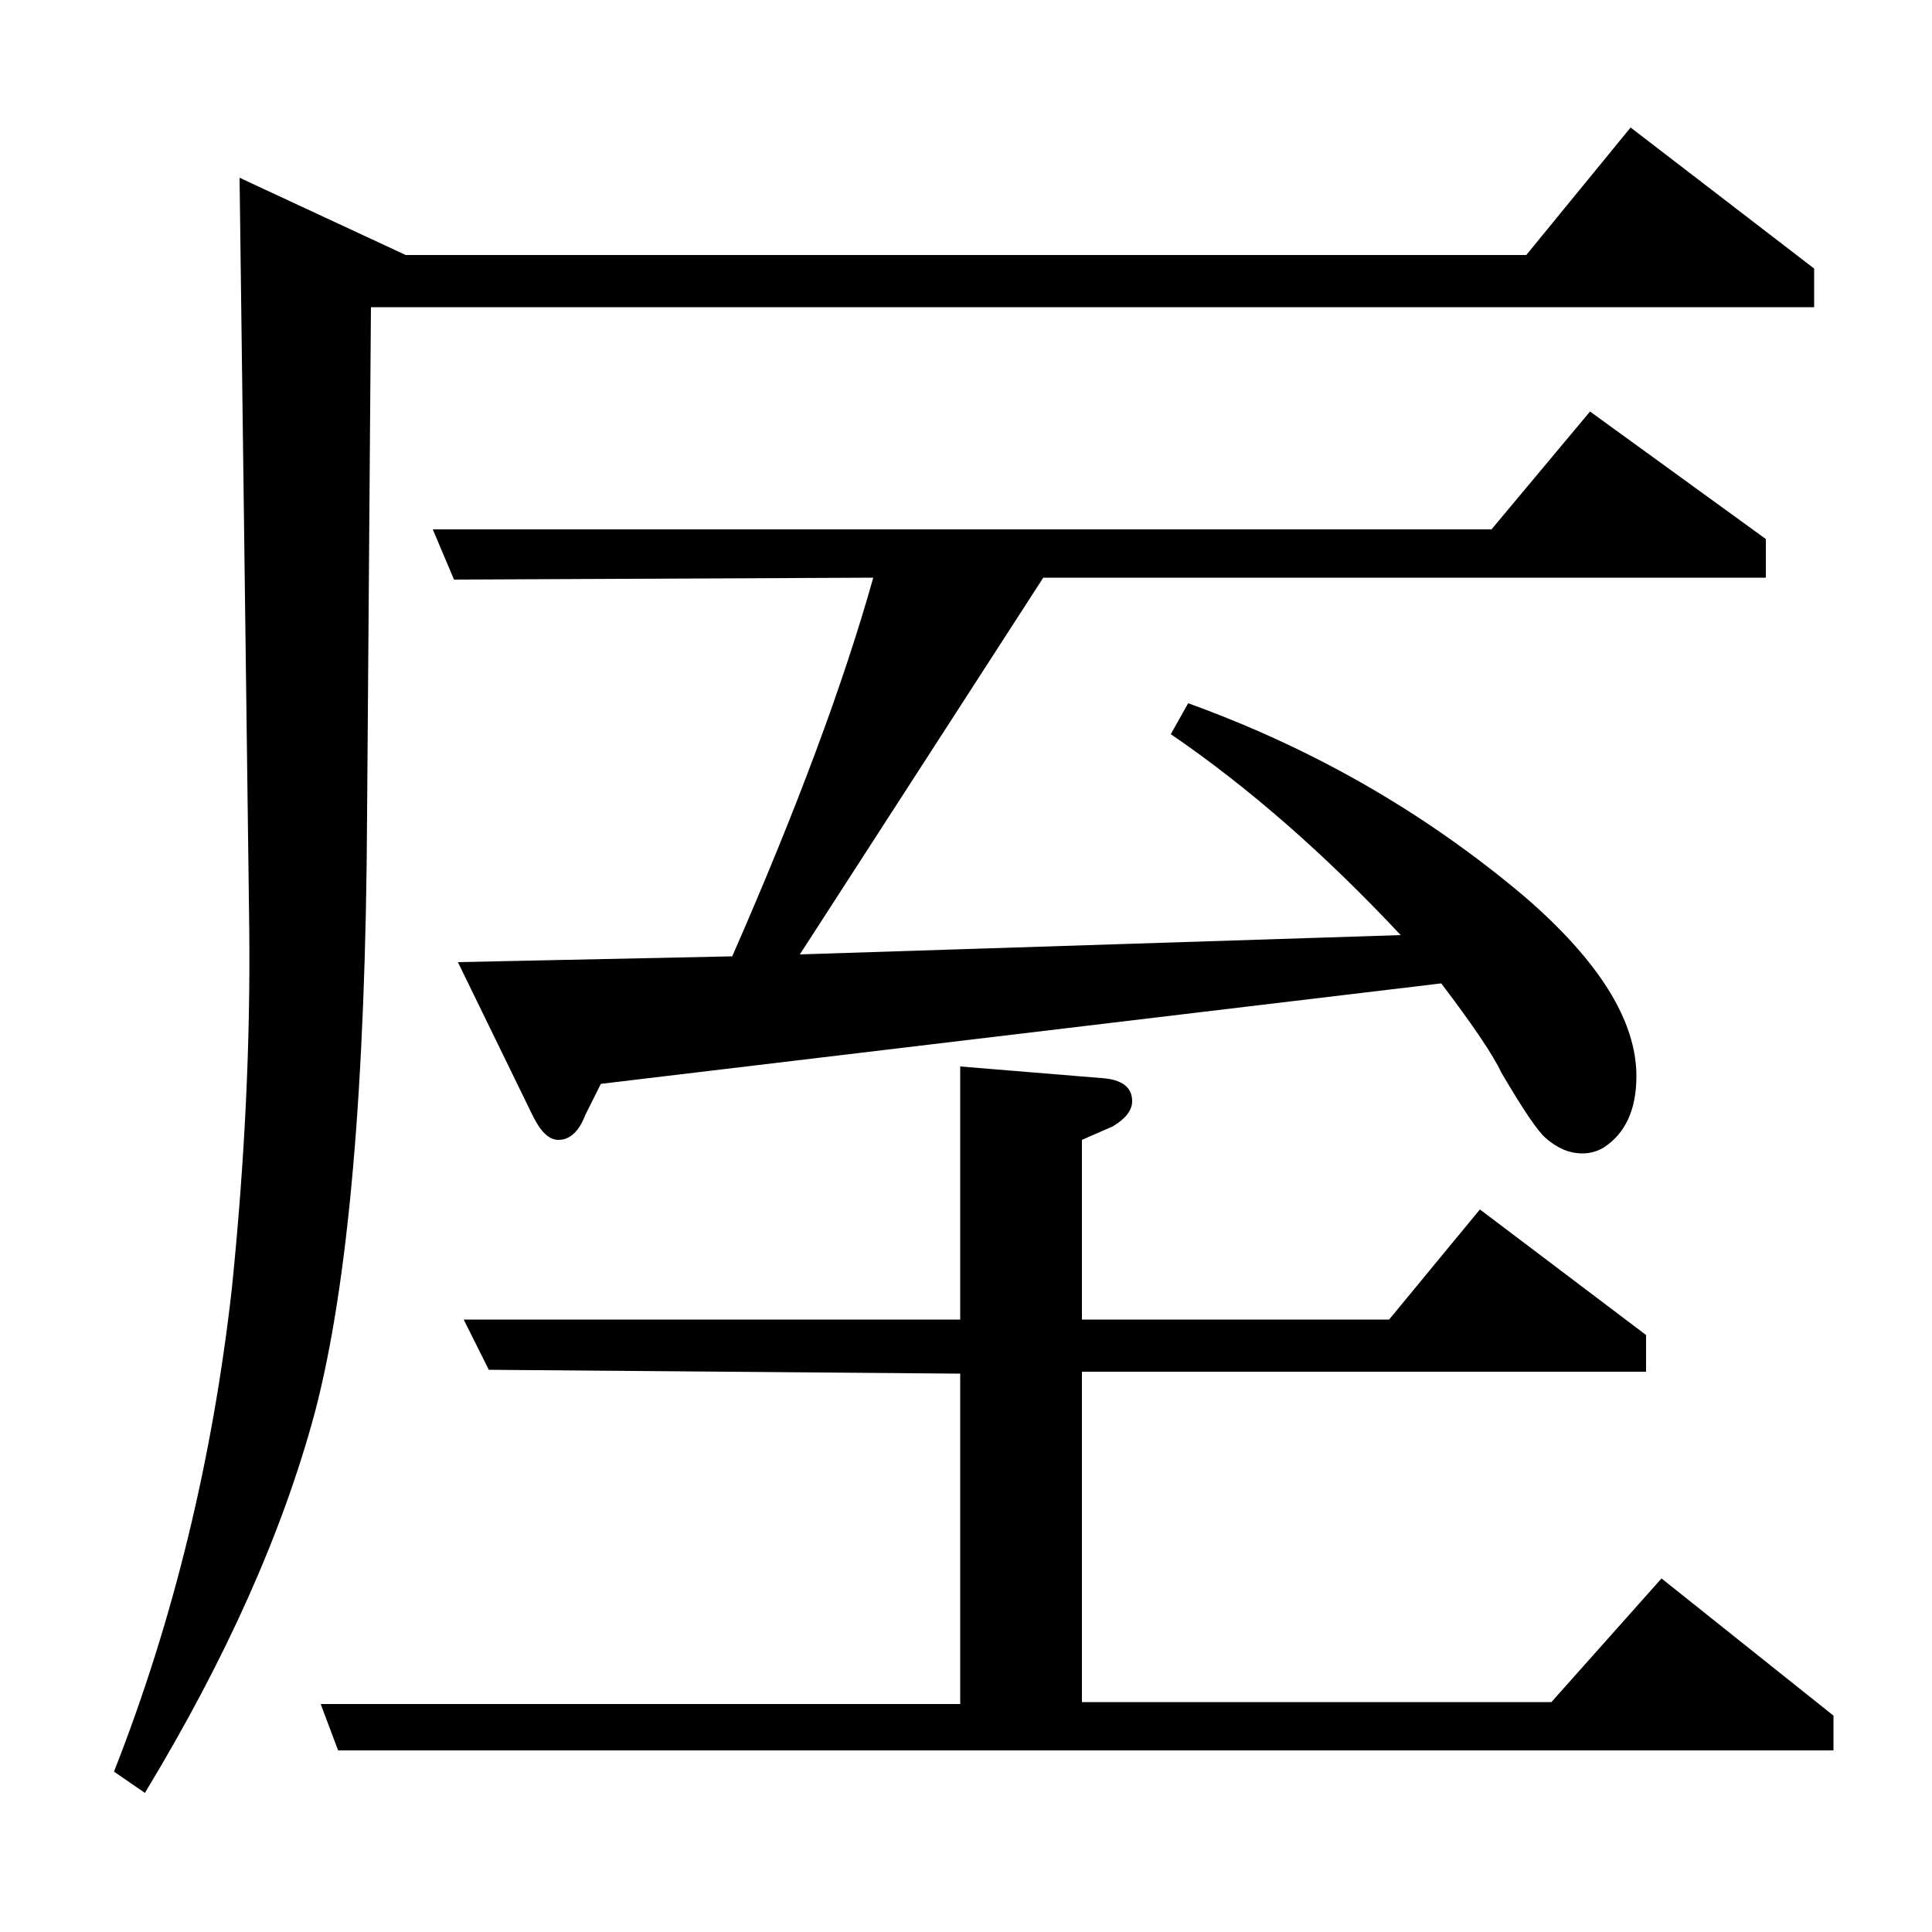 <?xml version="1.0" standalone="no"?>
<!DOCTYPE svg PUBLIC "-//W3C//DTD SVG 1.1//EN" "http://www.w3.org/Graphics/SVG/1.1/DTD/svg11.dtd" >
<svg xmlns="http://www.w3.org/2000/svg" xmlns:xlink="http://www.w3.org/1999/xlink" version="1.1" viewBox="0 -120 1000 1000">
  <g transform="matrix(1 0 0 -1 0 880)">
   <path fill="currentColor"
d="M59 83q46 117 61 250q10 98 9 187l-5 388l86 -40h580l54 66l95 -73v-20h-747l-2 -263q-1 -210 -27 -309q-25 -93 -88 -197zM175 94l-9 24h331v171l-244 2l-13 26h257v131l73 -6q16 -1 16 -12q0 -7 -10 -13l-16 -7v-93h159l47 57l86 -65v-19h-292v-171h243l57 64l89 -71
v-18h-774zM235 700l-11 26h548l51 61l91 -66v-20h-374l-126 -195l311 10q-59 63 -119 104l9 16q97 -35 174 -100q58 -50 58 -93q0 -26 -17 -37q-5 -3 -11 -3q-10 0 -19 8q-6 5 -23 34q-6 13 -31 46l-435 -52l-8 -16q-5 -13 -14 -13q-7 0 -13 12l-39 80l142 3q50 114 73 196z
" />
  </g>

</svg>

